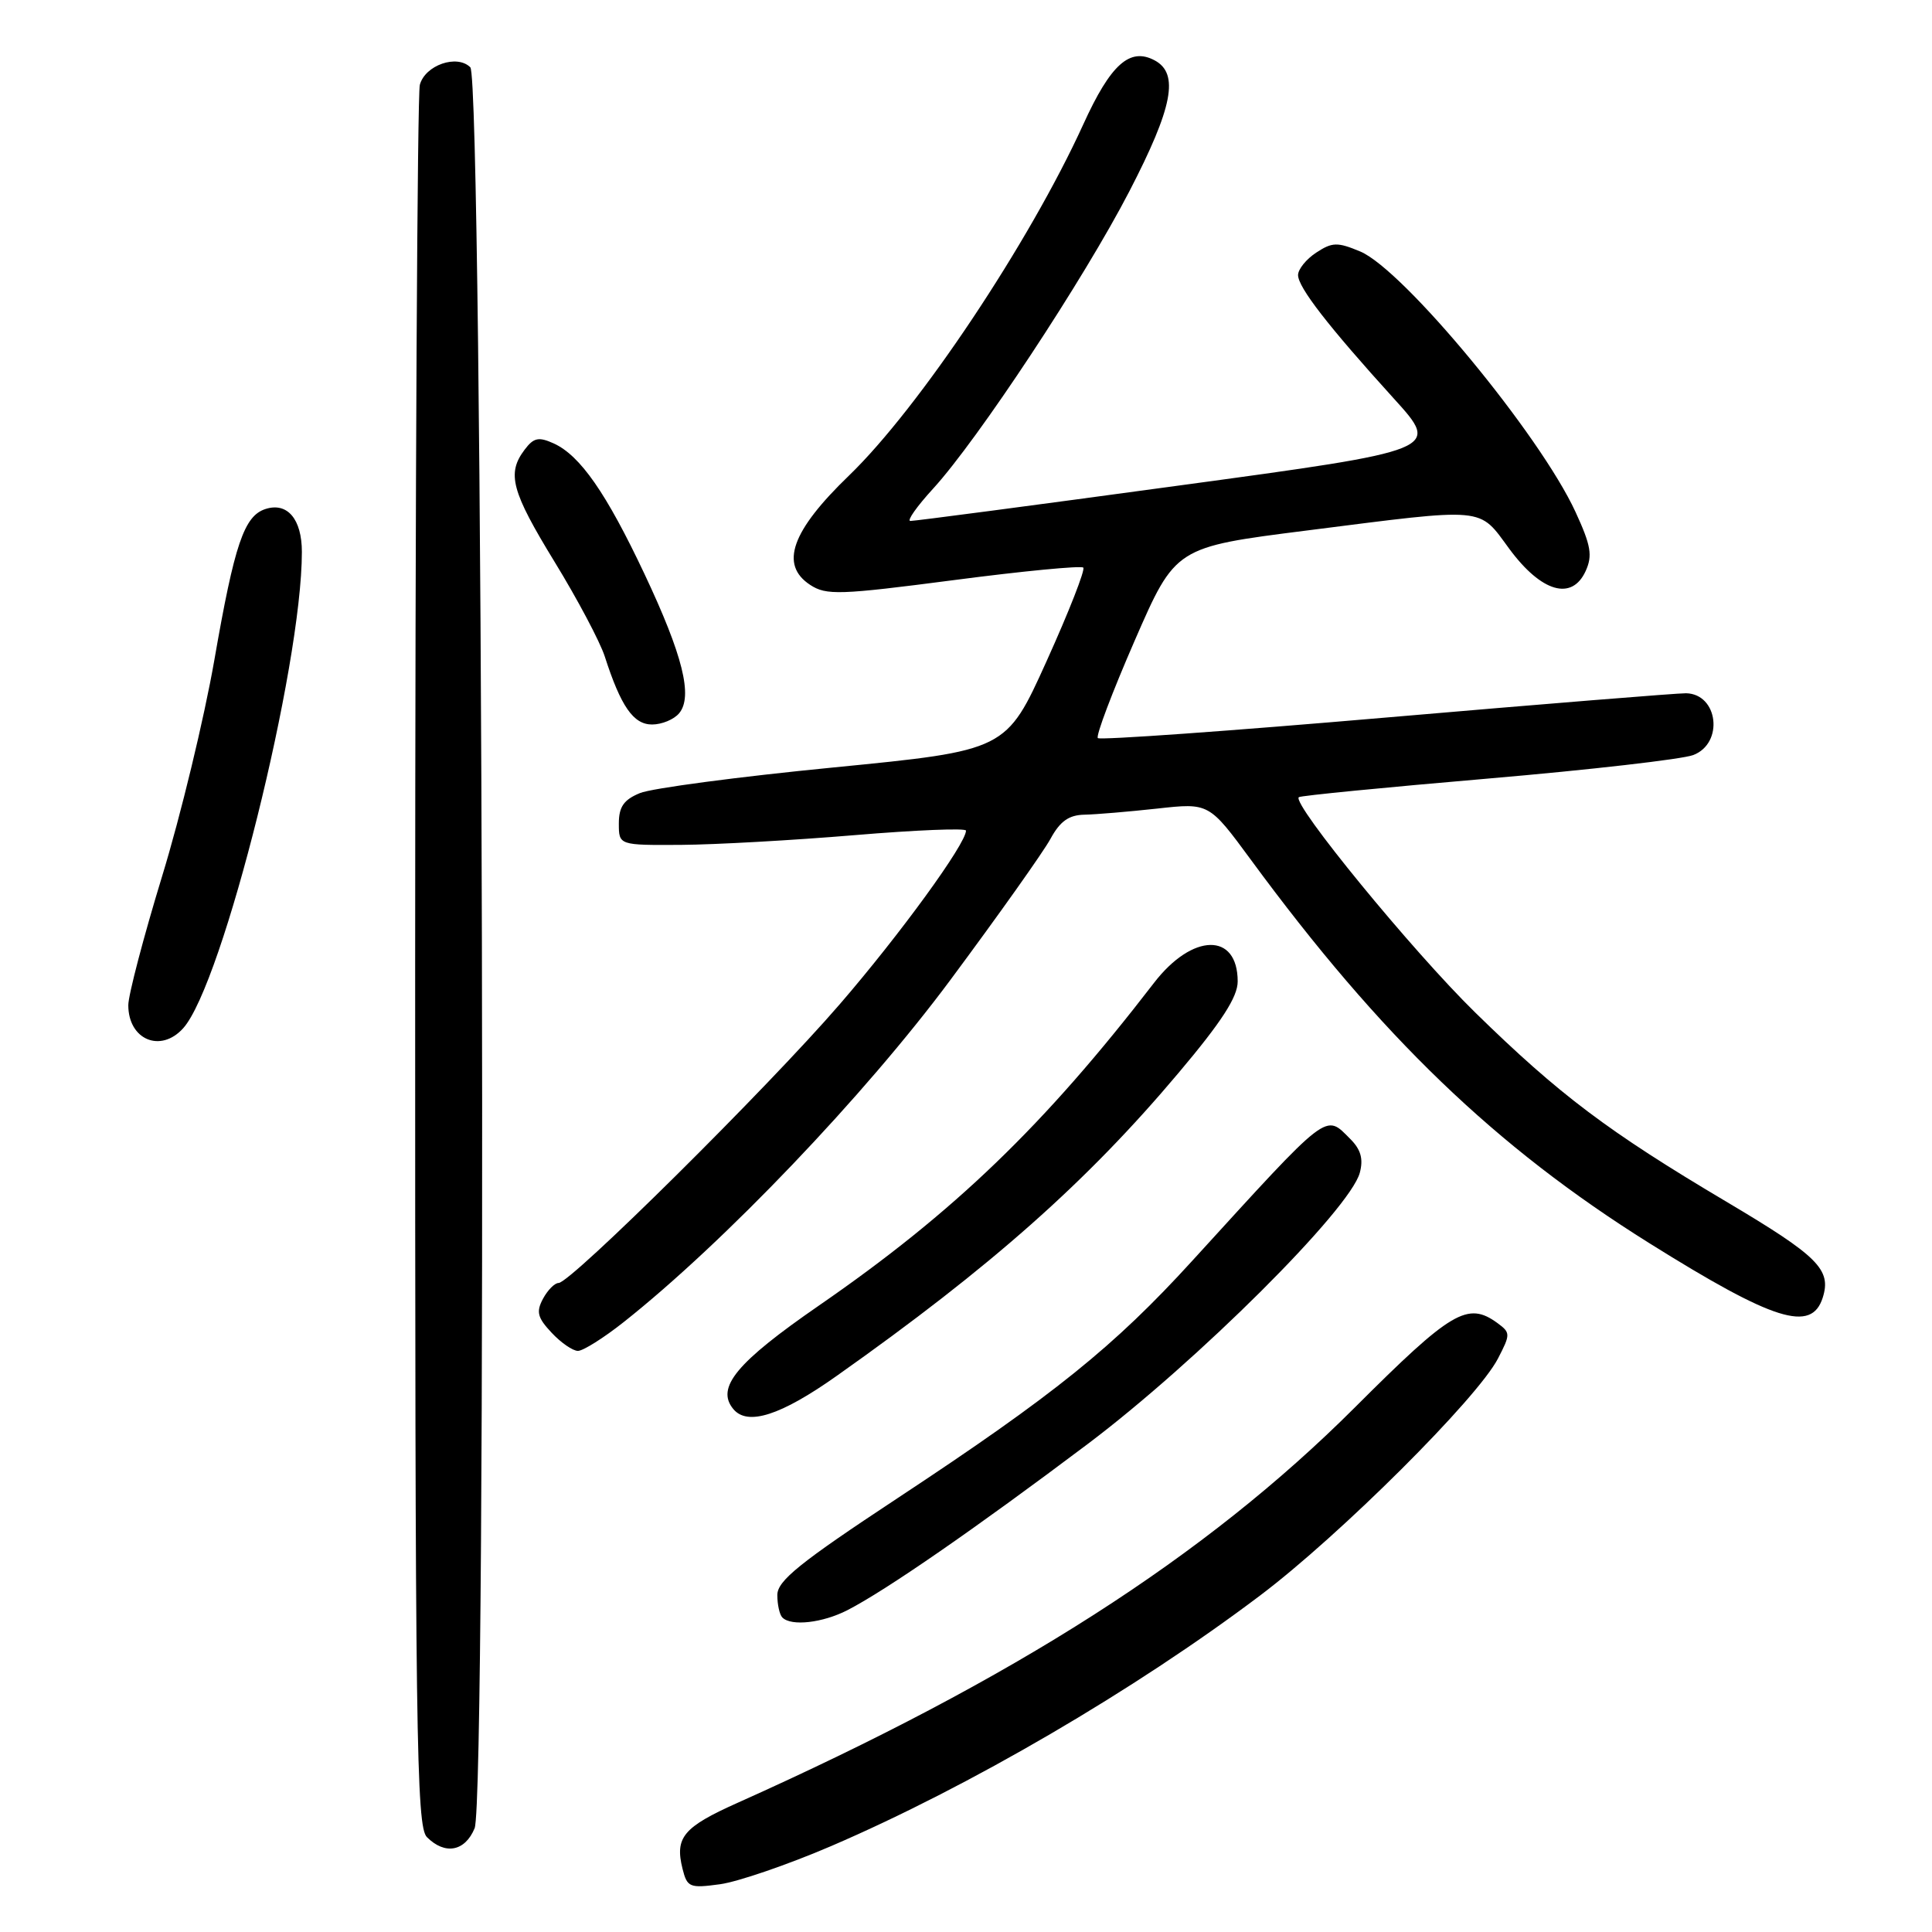 <?xml version="1.0" encoding="UTF-8" standalone="no"?>
<!DOCTYPE svg PUBLIC "-//W3C//DTD SVG 1.1//EN" "http://www.w3.org/Graphics/SVG/1.1/DTD/svg11.dtd" >
<svg xmlns="http://www.w3.org/2000/svg" xmlns:xlink="http://www.w3.org/1999/xlink" version="1.1" viewBox="0 0 256 256">
 <g >
 <path fill="currentColor"
d=" M 110.12 244.62 C 128.43 236.75 150.34 223.96 166.96 211.42 C 177.51 203.47 195.78 185.27 198.49 180.01 C 200.16 176.79 200.15 176.59 198.43 175.32 C 194.47 172.43 192.35 173.68 179.50 186.52 C 159.71 206.28 134.48 222.43 97.74 238.88 C 90.53 242.11 89.40 243.46 90.44 247.63 C 91.06 250.09 91.38 250.22 95.42 249.67 C 97.79 249.34 104.41 247.07 110.12 244.62 Z  M 62.89 242.25 C 64.55 238.25 63.99 10.59 62.32 8.92 C 60.56 7.16 56.33 8.63 55.63 11.24 C 55.30 12.48 55.02 64.88 55.01 127.68 C 55.00 230.16 55.16 242.02 56.57 243.43 C 58.97 245.83 61.62 245.33 62.89 242.25 Z  M 112.30 213.35 C 117.39 210.73 129.20 202.57 144.07 191.38 C 158.59 180.45 178.88 160.24 180.18 155.40 C 180.67 153.57 180.32 152.32 178.93 150.93 C 175.55 147.55 176.32 146.96 158.00 167.04 C 147.63 178.42 139.66 184.84 118.95 198.50 C 105.96 207.07 103.00 209.46 103.00 211.35 C 103.00 212.62 103.30 213.97 103.67 214.33 C 104.85 215.52 109.01 215.04 112.30 213.35 Z  M 110.87 182.31 C 131.29 167.88 144.01 156.61 156.15 142.18 C 161.88 135.39 164.00 132.10 164.00 130.05 C 164.00 123.51 158.00 123.62 152.90 130.25 C 138.36 149.13 126.45 160.61 108.53 172.98 C 97.58 180.54 94.82 183.87 97.17 186.71 C 99.05 188.97 103.44 187.57 110.87 182.31 Z  M 82.66 175.17 C 95.94 164.65 114.58 145.13 125.90 129.89 C 132.28 121.30 138.27 112.86 139.20 111.14 C 140.47 108.81 141.63 107.99 143.70 107.95 C 145.24 107.92 149.58 107.55 153.35 107.14 C 160.20 106.38 160.20 106.38 165.76 113.94 C 182.95 137.34 198.17 151.98 218.55 164.73 C 235.05 175.05 240.03 176.62 241.52 171.95 C 242.70 168.22 240.93 166.46 228.75 159.23 C 213.06 149.92 206.61 145.06 195.46 134.15 C 187.19 126.06 171.13 106.46 172.10 105.63 C 172.32 105.43 183.58 104.33 197.11 103.17 C 210.65 102.01 222.91 100.60 224.36 100.05 C 228.44 98.50 227.68 91.95 223.41 91.86 C 222.36 91.84 204.51 93.28 183.75 95.07 C 162.98 96.86 145.76 98.09 145.47 97.80 C 145.18 97.52 147.38 91.71 150.35 84.89 C 155.75 72.50 155.75 72.50 173.12 70.30 C 197.23 67.24 195.85 67.11 200.01 72.75 C 204.25 78.48 208.29 79.65 210.11 75.66 C 211.04 73.61 210.81 72.28 208.77 67.85 C 204.06 57.61 185.96 35.72 180.23 33.32 C 177.21 32.06 176.53 32.08 174.41 33.47 C 173.08 34.34 172.00 35.68 172.00 36.45 C 172.00 38.07 176.00 43.23 184.69 52.81 C 190.88 59.63 190.88 59.63 156.19 64.34 C 137.11 66.94 121.11 69.05 120.62 69.03 C 120.14 69.01 121.50 67.09 123.64 64.75 C 129.57 58.27 143.64 36.96 149.64 25.36 C 155.41 14.22 156.27 9.75 153.00 8.00 C 149.71 6.24 147.17 8.51 143.55 16.46 C 136.40 32.15 121.80 54.03 112.51 63.00 C 104.86 70.37 103.28 74.83 107.35 77.50 C 109.49 78.90 111.24 78.84 126.37 76.87 C 135.53 75.67 143.26 74.93 143.54 75.21 C 143.82 75.49 141.64 81.06 138.69 87.58 C 133.33 99.44 133.33 99.44 110.46 101.69 C 97.88 102.92 86.33 104.45 84.79 105.09 C 82.65 105.97 82.00 106.91 82.00 109.12 C 82.00 112.00 82.00 112.00 90.25 111.95 C 94.79 111.92 105.14 111.34 113.25 110.66 C 121.36 109.98 128.00 109.71 128.00 110.06 C 128.00 111.80 119.26 123.82 111.26 133.08 C 101.75 144.10 75.61 170.00 74.02 170.00 C 73.50 170.00 72.57 170.94 71.95 172.09 C 71.02 173.83 71.22 174.60 73.09 176.59 C 74.33 177.92 75.90 179.00 76.58 179.00 C 77.26 179.00 80.00 177.28 82.66 175.17 Z  M 24.27 136.25 C 29.51 130.43 40.00 88.35 40.00 73.13 C 40.00 68.79 38.08 66.52 35.20 67.44 C 32.35 68.34 31.08 72.06 28.40 87.47 C 27.05 95.19 23.94 108.09 21.47 116.14 C 19.01 124.19 17.00 131.87 17.00 133.19 C 17.00 137.77 21.28 139.57 24.27 136.25 Z  M 89.99 94.51 C 91.84 92.29 90.48 86.83 85.40 76.06 C 80.35 65.35 76.88 60.36 73.38 58.76 C 71.37 57.85 70.72 57.99 69.52 59.58 C 67.13 62.74 67.75 65.07 73.50 74.47 C 76.52 79.40 79.50 85.03 80.13 86.97 C 82.27 93.61 83.93 96.00 86.40 96.00 C 87.70 96.00 89.31 95.33 89.99 94.51 Z "/>
</g>
</svg>
